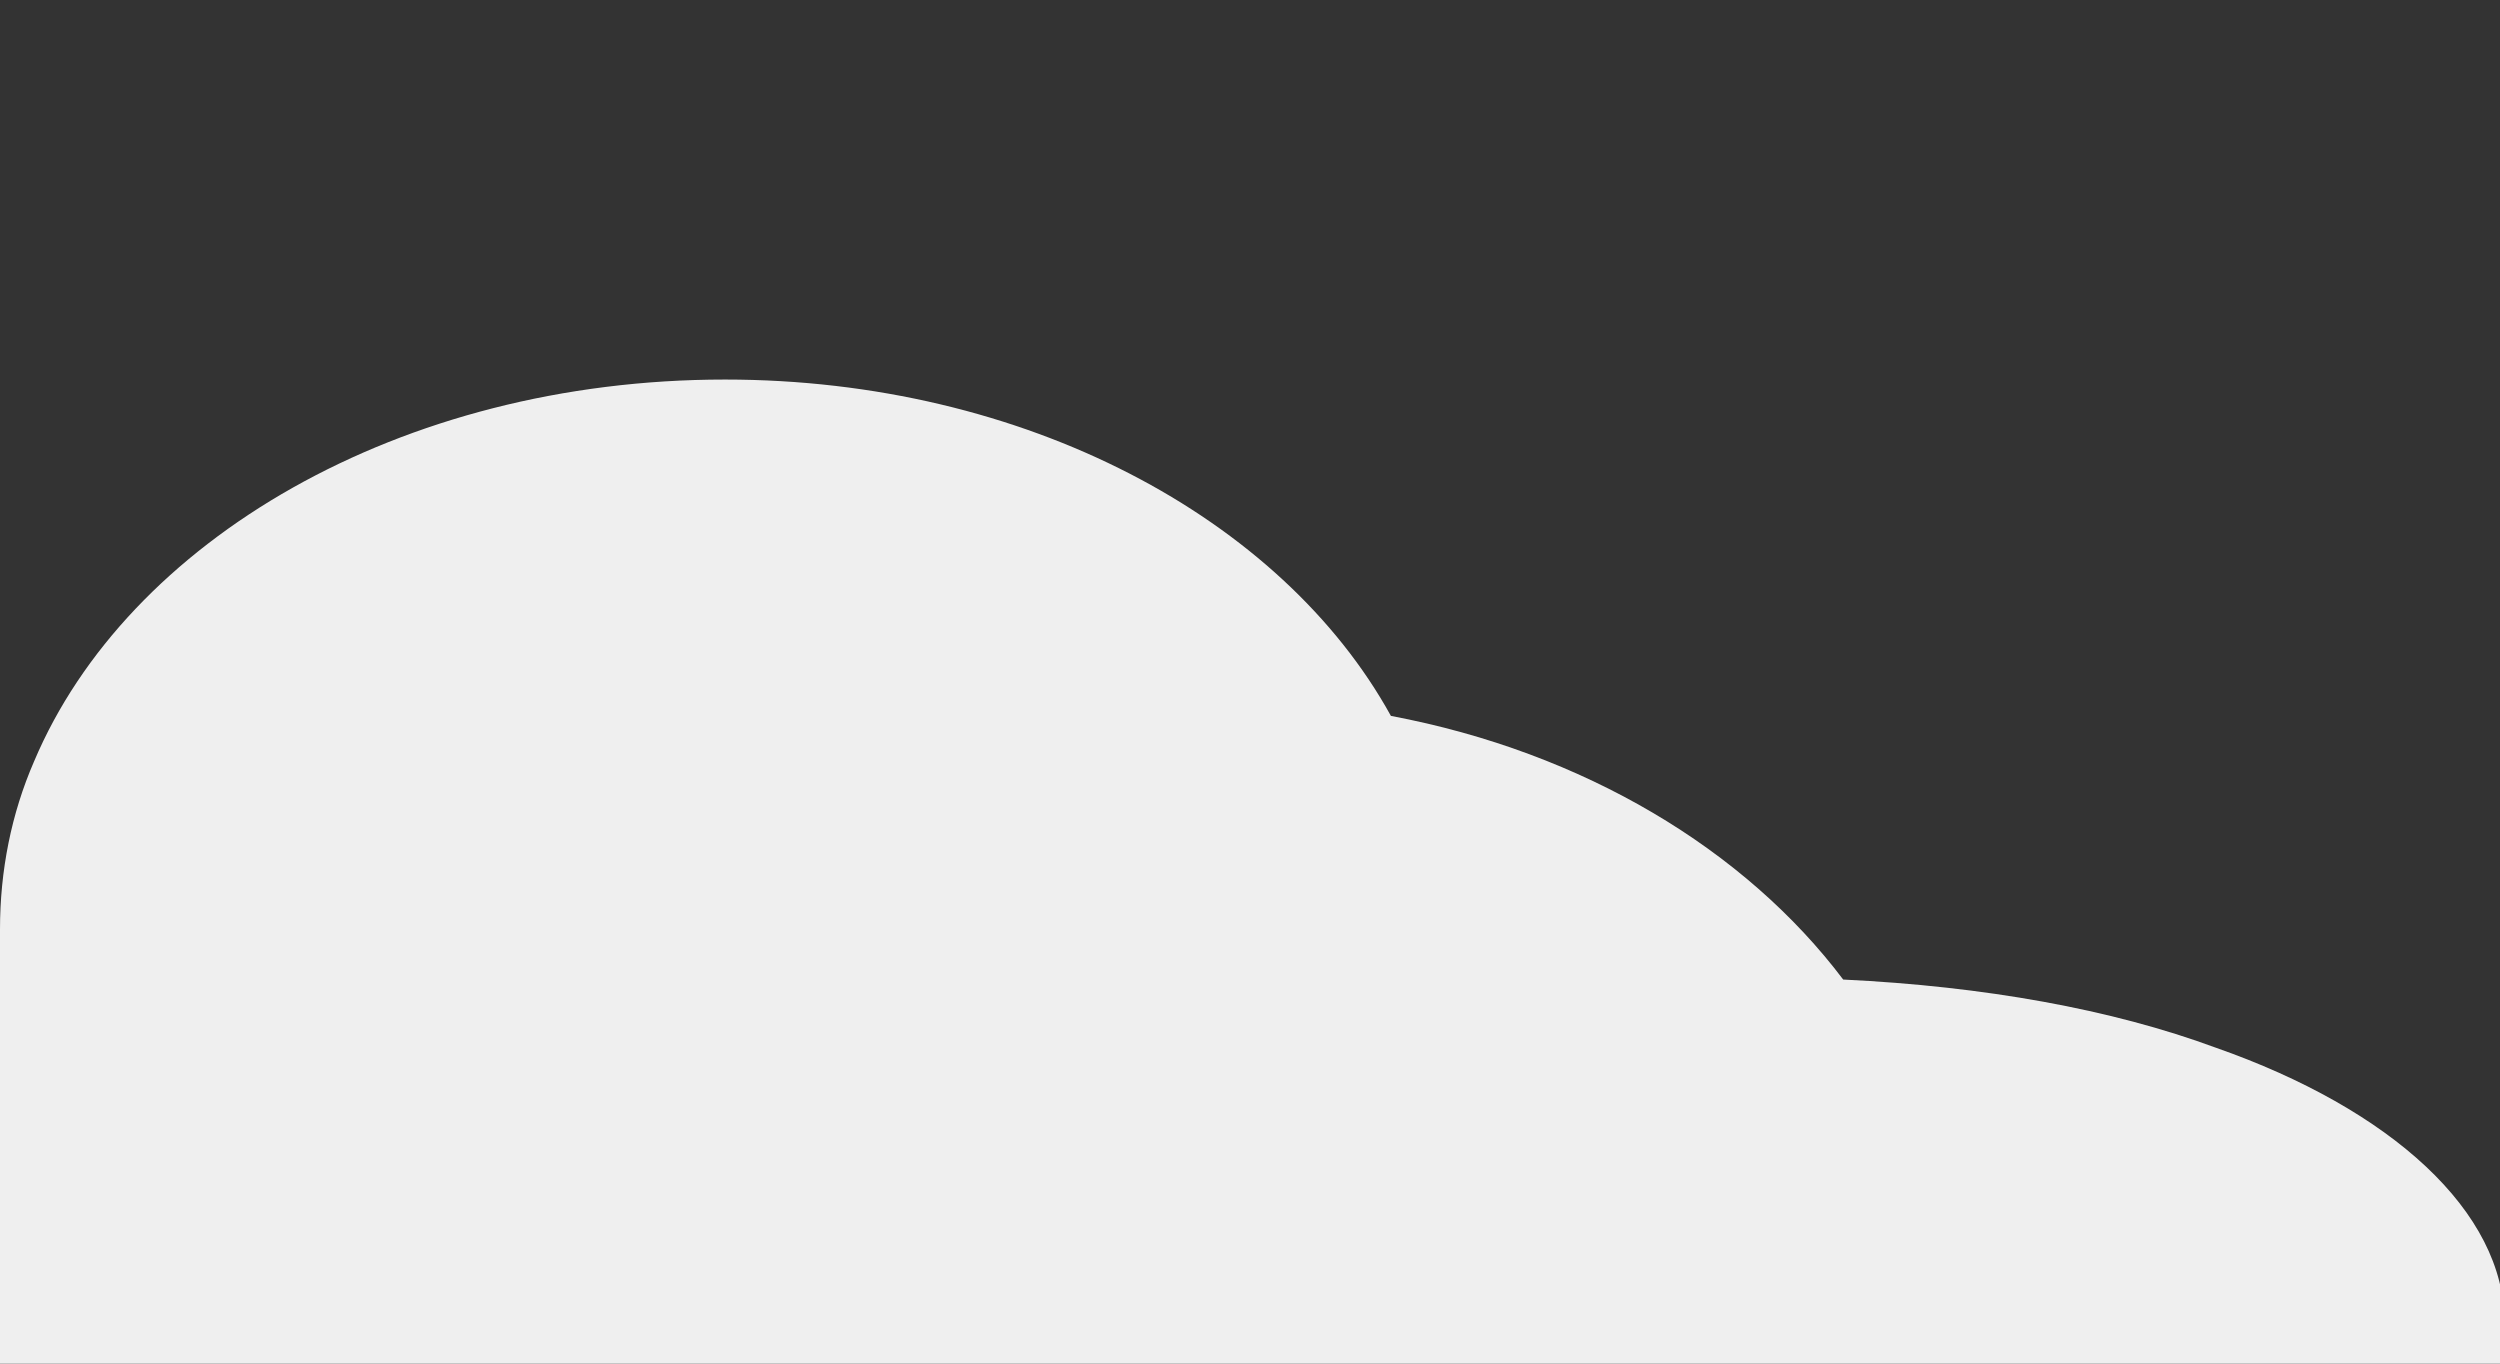 <?xml version="1.0" encoding="utf-8"?>
<!-- Generator: Adobe Illustrator 19.1.1, SVG Export Plug-In . SVG Version: 6.00 Build 0)  -->
<svg version="1.1" id="Layer_1" xmlns="http://www.w3.org/2000/svg" xmlns:xlink="http://www.w3.org/1999/xlink" x="0px" y="0px"
	 viewBox="0 0 110 60" style="enable-background:new 0 0 110 60;" xml:space="preserve">
<rect x="0" y="0" width="110" height="60" fill="#333333" stroke="none"/>
<path style="fill:#EFEFEF;" d="M110.2,58.2c0,0.6-0.1,1.3-0.2,1.8H0V40.9c0-2.6,0.5-5.1,1.5-7.4c4.1-9.7,16.1-16.8,30.4-16.8
	c13.2,0,24.5,6.1,29.3,14.8c8.5,1.6,15.6,5.9,19.9,11.6c6.2,0.3,11.8,1.3,16.4,3C105.2,48.8,110.2,53.3,110.2,58.2z"/>
</svg>
